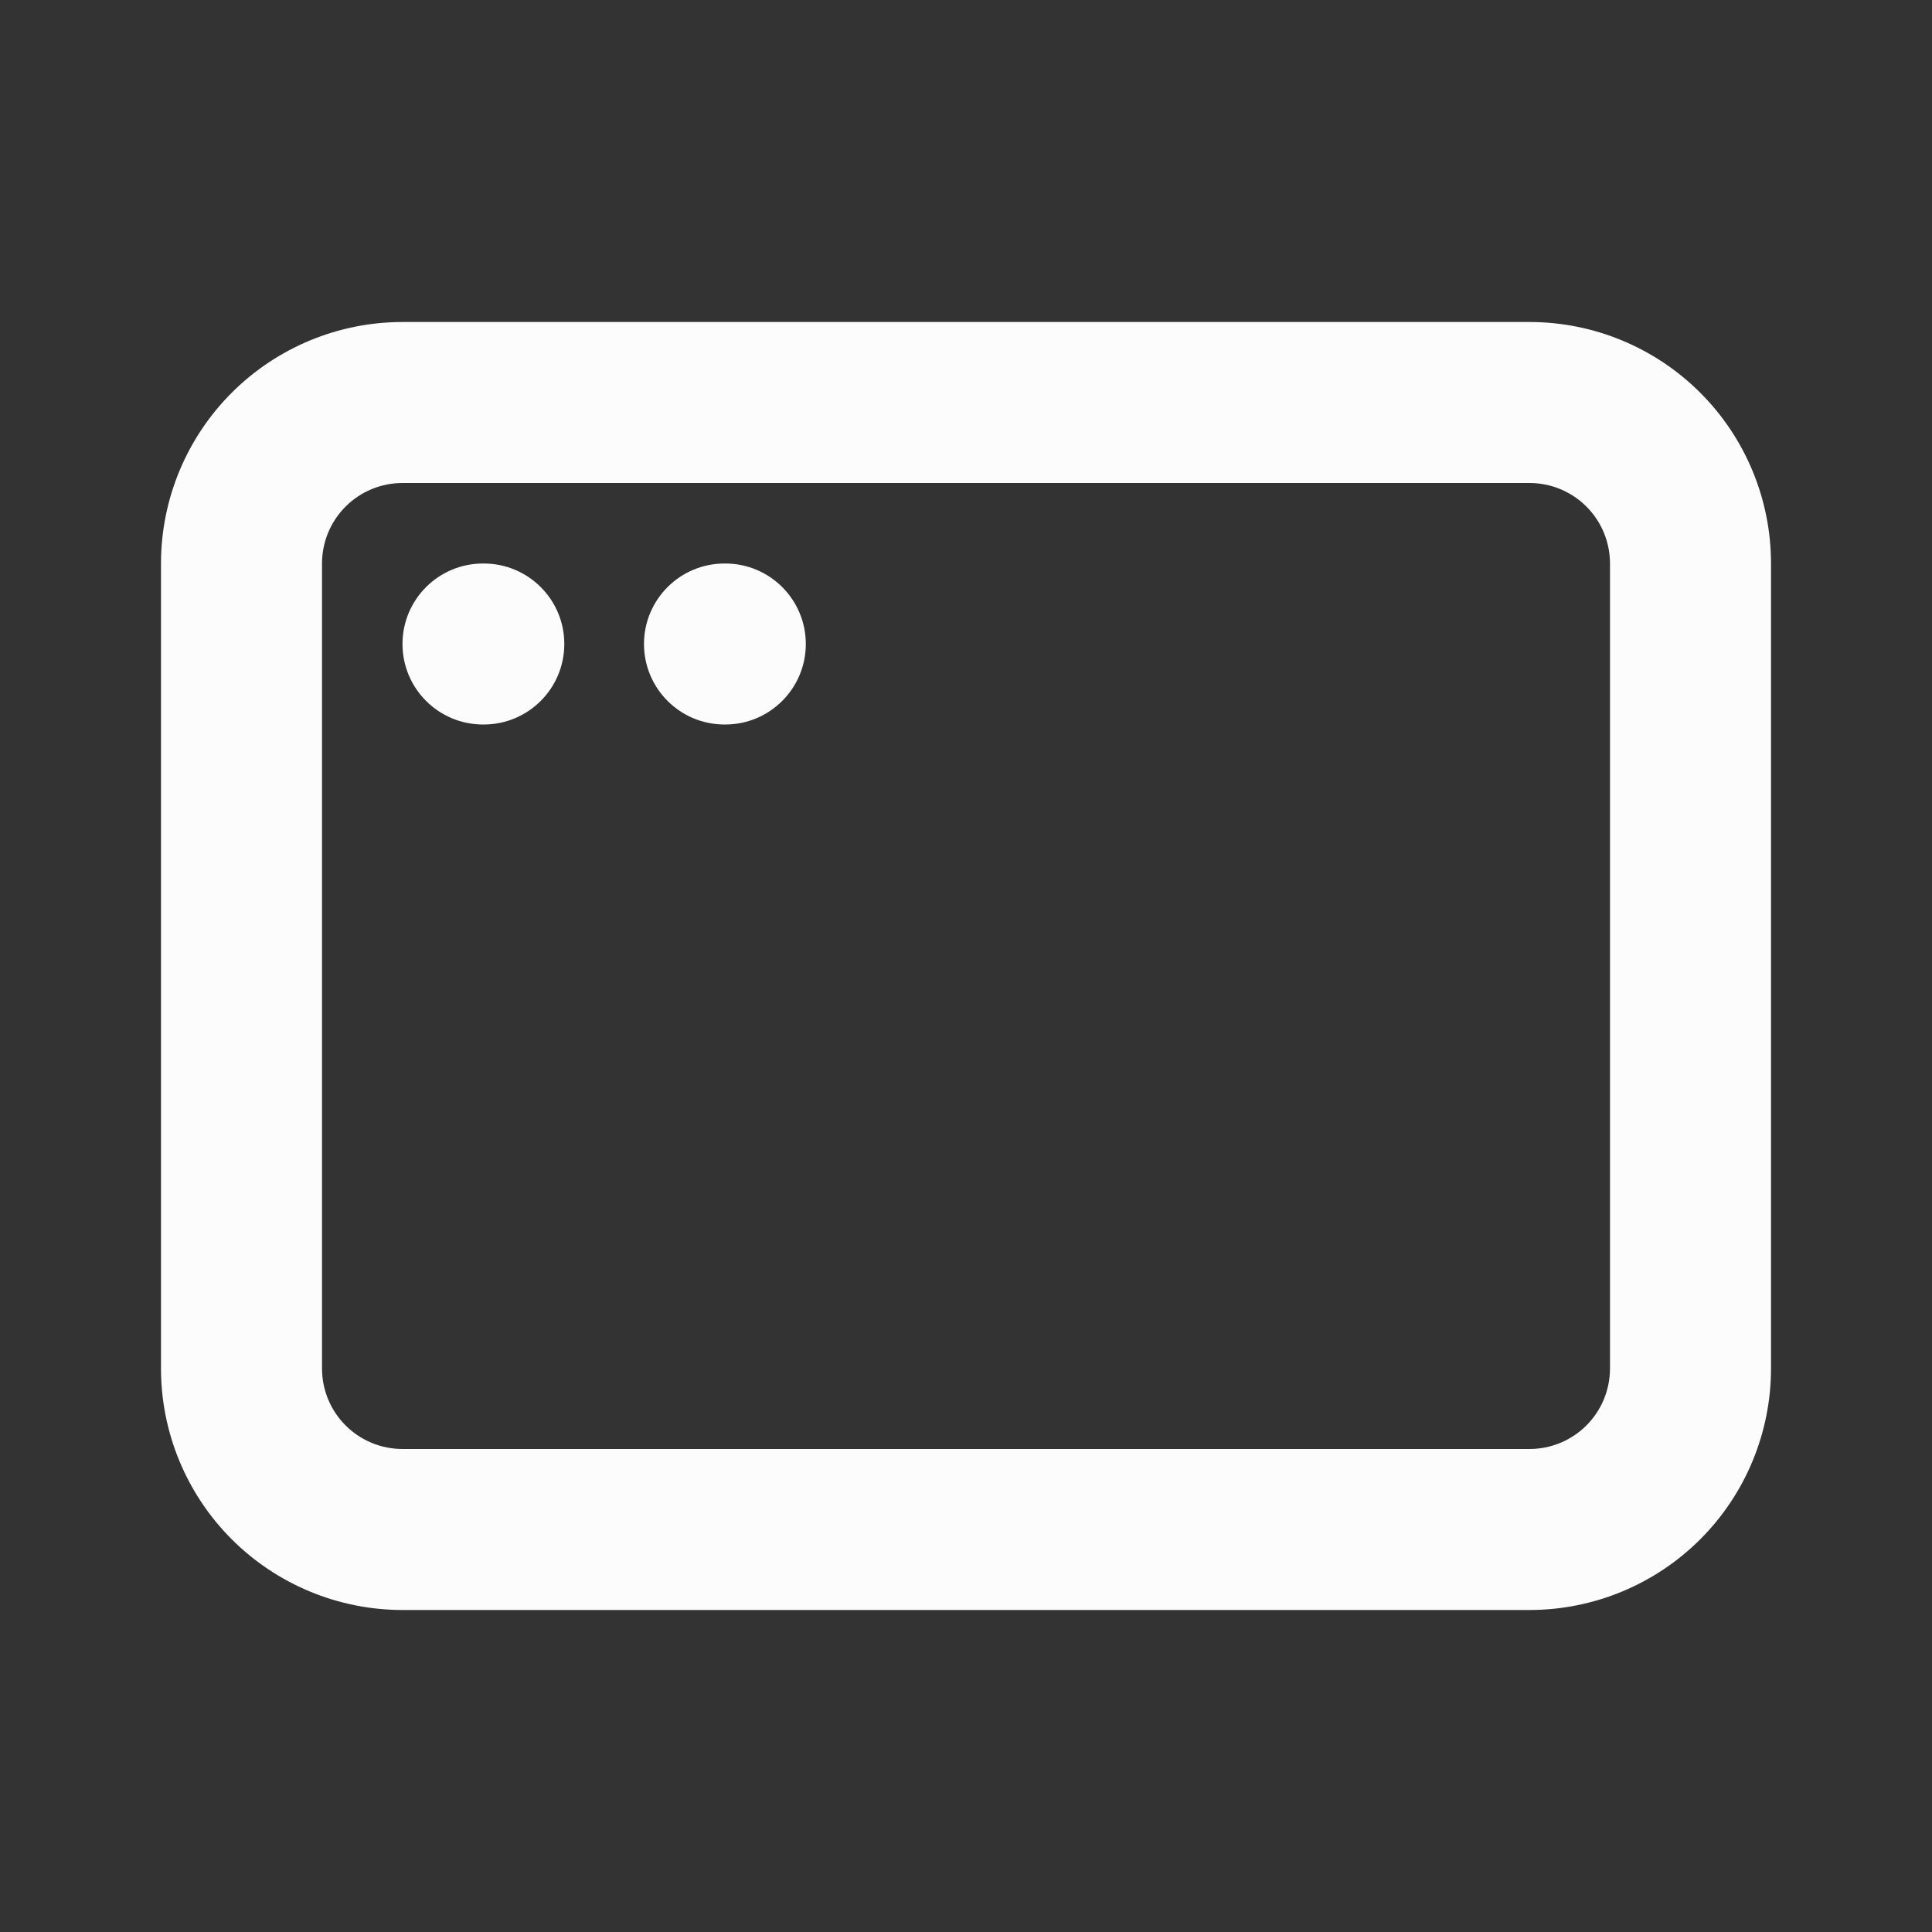 <svg width="70" height="70" viewBox="0 0 70 70" fill="none" xmlns="http://www.w3.org/2000/svg">
<rect x="0" y="0" width="70" height="70" fill="#333333" stroke="none"/>
<g id="app-window">
<path id="Vector" fill-rule="evenodd" clipRule="evenodd" d="M14.583 17.5C13.81 17.5 13.068 17.807 12.521 18.354C11.974 18.901 11.667 19.643 11.667 20.417V49.583C11.667 50.357 11.974 51.099 12.521 51.646C13.068 52.193 13.81 52.5 14.583 52.5H55.417C56.19 52.5 56.932 52.193 57.479 51.646C58.026 51.099 58.333 50.357 58.333 49.583V20.417C58.333 19.643 58.026 18.901 57.479 18.354C56.932 17.807 56.19 17.5 55.417 17.5H14.583ZM8.396 14.23C10.037 12.589 12.263 11.667 14.583 11.667H55.417C57.737 11.667 59.963 12.589 61.604 14.23C63.245 15.87 64.167 18.096 64.167 20.417V49.583C64.167 51.904 63.245 54.13 61.604 55.771C59.963 57.411 57.737 58.333 55.417 58.333H14.583C12.263 58.333 10.037 57.411 8.396 55.771C6.755 54.13 5.833 51.904 5.833 49.583V20.417C5.833 18.096 6.755 15.87 8.396 14.23ZM14.583 23.333C14.583 21.723 15.889 20.417 17.5 20.417H17.529C19.14 20.417 20.446 21.723 20.446 23.333C20.446 24.944 19.14 26.25 17.529 26.25H17.5C15.889 26.25 14.583 24.944 14.583 23.333ZM23.333 23.333C23.333 21.723 24.639 20.417 26.25 20.417H26.279C27.89 20.417 29.196 21.723 29.196 23.333C29.196 24.944 27.89 26.25 26.279 26.25H26.25C24.639 26.25 23.333 24.944 23.333 23.333Z" fill="#FCFCFD"/>
</g>
</svg>
